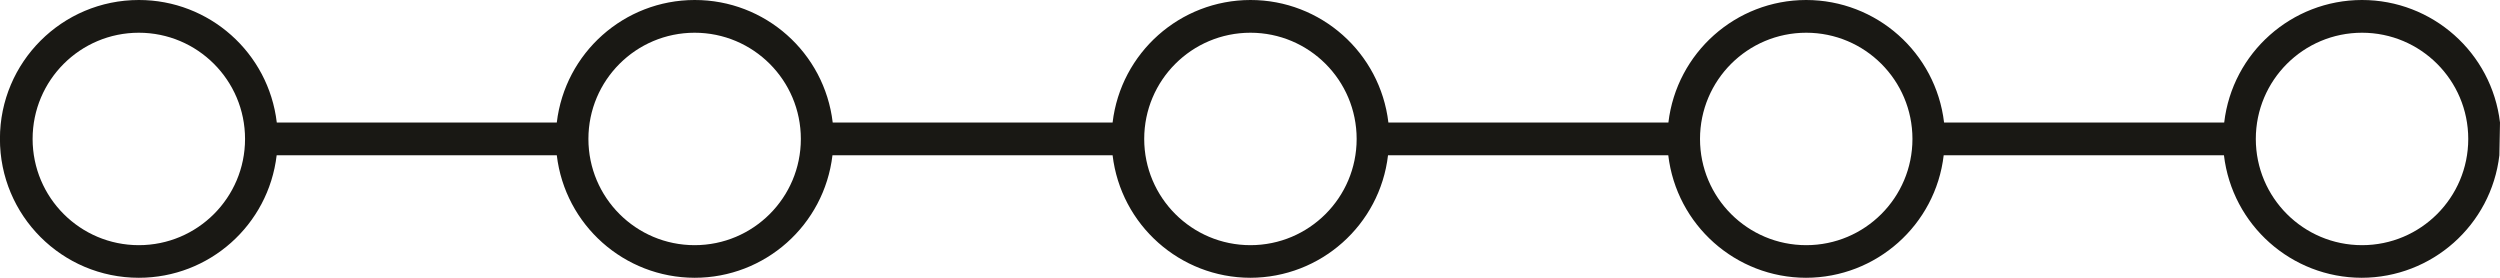 <?xml version="1.0" encoding="UTF-8" standalone="no"?>
<svg
   width="76.5"
   height="8.5"
   viewBox="0 0 20.241 2.249"
   version="1.1"
   id="svg12"
   sodipodi:docname="toxicity bar copy 2.svg"
   inkscape:version="1.3.2 (091e20e, 2023-11-25)"
   xmlns:inkscape="http://www.inkscape.org/namespaces/inkscape"
   xmlns:sodipodi="http://sodipodi.sourceforge.net/DTD/sodipodi-0.dtd"
   xmlns:xlink="http://www.w3.org/1999/xlink"
   xmlns="http://www.w3.org/2000/svg"
   xmlns:svg="http://www.w3.org/2000/svg">
  <sodipodi:namedview
     id="namedview12"
     pagecolor="#505050"
     bordercolor="#ffffff"
     borderopacity="1"
     inkscape:showpageshadow="0"
     inkscape:pageopacity="0"
     inkscape:pagecheckerboard="1"
     inkscape:deskcolor="#d1d1d1"
     inkscape:zoom="9.623162"
     inkscape:cx="64.947467"
     inkscape:cy="29.668003"
     inkscape:window-width="1728"
     inkscape:window-height="1051"
     inkscape:window-x="0"
     inkscape:window-y="38"
     inkscape:window-maximized="1"
     inkscape:current-layer="svg12" />
  <defs
     id="defs2">
    <linearGradient
       id="a">
      <stop
         offset="0"
         id="stop1" />
      <stop
         offset="1"
         stop-opacity="0"
         id="stop2" />
    </linearGradient>
    <linearGradient
       xlink:href="#a"
       id="b"
       x1="0.265"
       y1="1.124"
       x2="42.466"
       y2="1.124"
       gradientUnits="userSpaceOnUse" />
  </defs>
  <path
     d="M 20.241,0.992 C 20.174,0.426 19.693,-3.9424769e-4 19.123,0 18.554,6.1873762e-4 18.074,0.427 18.008,0.992 H 15.74 C 15.673,0.426 15.193,1.1255748e-4 14.623,0 14.054,6.1873762e-4 13.575,0.427 13.508,0.992 H 11.241 C 11.174,0.426 10.694,-3.9424769e-4 10.124,0 9.554,6.1873762e-4 9.075,0.427 9.008,0.992 H 6.742 C 6.675,0.425 6.194,-9.0167877e-4 5.624,0 5.054,6.1873762e-4 4.575,0.427 4.508,0.992 H 2.241 C 2.174,0.426 1.694,-3.9424769e-4 1.124,0 0.503,0 -4.9818099e-4,0.503 -4.9818099e-4,1.123 -0.002,1.745 0.502,2.249 1.124,2.249 1.694,2.249 2.173,1.823 2.24,1.257 H 4.508 C 4.575,1.822 5.054,2.248 5.624,2.249 6.194,2.249 6.673,1.823 6.74,1.257 h 2.268 c 0.067,0.565 0.546,0.991 1.115,0.992 0.569,-6.188e-4 1.049,-0.427 1.115,-0.992 h 2.269 c 0.067,0.565 0.546,0.991 1.115,0.992 0.569,-6.188e-4 1.049,-0.427 1.115,-0.992 h 2.269 c 0.067,0.565 0.546,0.991 1.115,0.992 0.569,-6.188e-4 1.049,-0.427 1.115,-0.992 z M 1.124,0.265 c 0.475,0 0.86,0.385 0.86,0.86 0,0.475 -0.385,0.86 -0.86,0.86 -0.475,0 -0.86,-0.385 -0.86,-0.86 0,-0.475 0.385,-0.86 0.86,-0.86 z m 4.5,0 c 0.475,0 0.86,0.385 0.86,0.86 0,0.475 -0.385,0.86 -0.86,0.86 -0.475,0 -0.86,-0.385 -0.86,-0.86 0,-0.475 0.385,-0.86 0.86,-0.86 z m 4.5,0 c 0.475,0 0.86,0.385 0.86,0.86 0,0.475 -0.385,0.86 -0.86,0.86 -0.475,0 -0.86,-0.385 -0.86,-0.86 0,-0.475 0.385,-0.86 0.86,-0.86 z m 4.5,0 c 0.475,0 0.86,0.385 0.86,0.86 0,0.475 -0.385,0.86 -0.86,0.86 -0.475,0 -0.86,-0.385 -0.86,-0.86 0,-0.475 0.385,-0.86 0.86,-0.86 z m 4.5,0 c 0.475,0 0.86,0.385 0.86,0.86 0,0.475 -0.385,0.86 -0.86,0.86 -0.475,0 -0.86,-0.385 -0.86,-0.86 0,-0.475 0.385,-0.86 0.86,-0.86 z"
     fill="#191814"
     id="path11"
     style="stroke-width:1;paint-order:stroke fill markers"
     sodipodi:nodetypes="ccccccccccccccccccccccccccccccsssssssssssssssssssssssss" />
</svg>
